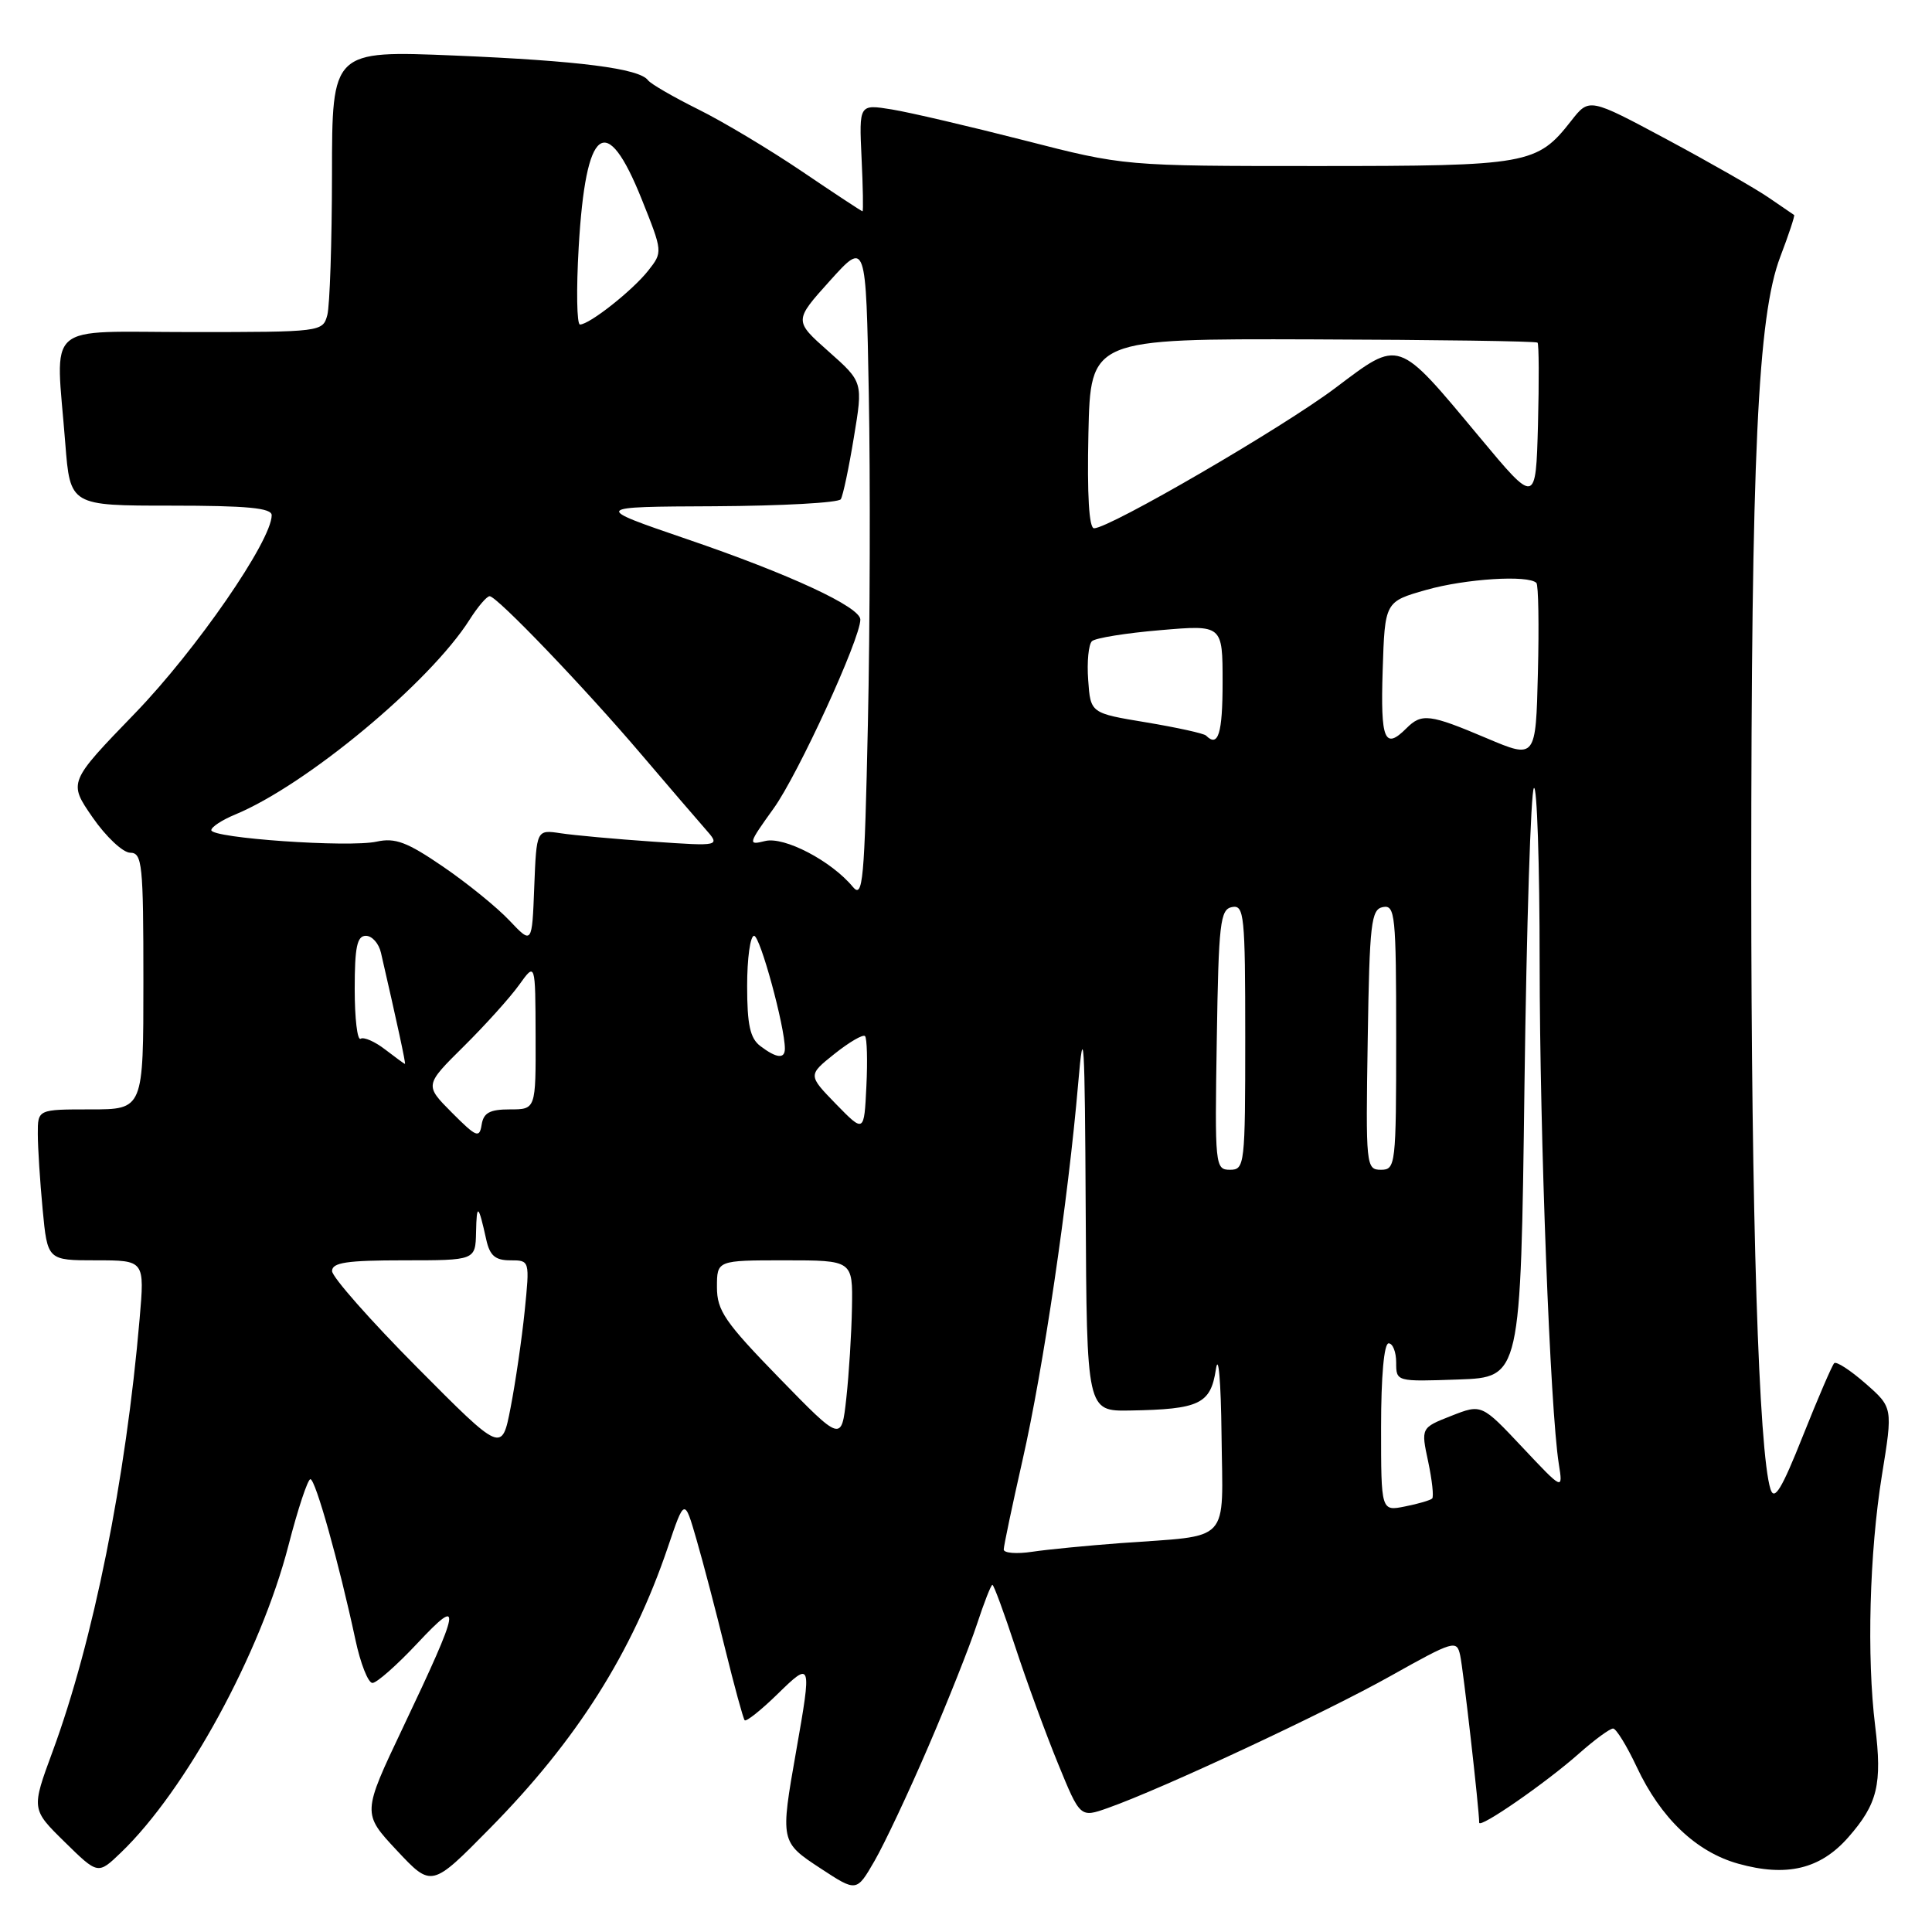 <?xml version="1.0" encoding="UTF-8" standalone="no"?>
<!DOCTYPE svg PUBLIC "-//W3C//DTD SVG 1.1//EN" "http://www.w3.org/Graphics/SVG/1.1/DTD/svg11.dtd" >
<svg xmlns="http://www.w3.org/2000/svg" xmlns:xlink="http://www.w3.org/1999/xlink" version="1.1" viewBox="0 0 256 256">
 <g >
 <path fill="currentColor"
d=" M 122.98 231.50 C 125.59 225.45 128.49 218.14 129.44 215.25 C 130.39 212.36 131.31 210.00 131.50 210.00 C 131.68 210.00 133.05 213.71 134.54 218.25 C 136.03 222.79 138.57 229.73 140.19 233.68 C 143.13 240.87 143.13 240.87 146.82 239.56 C 153.96 237.04 175.61 226.93 184.25 222.08 C 192.64 217.38 193.03 217.27 193.48 219.34 C 193.89 221.18 196.00 239.77 196.00 241.51 C 196.00 242.36 204.87 236.22 209.25 232.33 C 211.32 230.50 213.34 229.02 213.75 229.04 C 214.16 229.06 215.57 231.35 216.87 234.12 C 220.06 240.92 224.75 245.39 230.33 246.95 C 236.73 248.74 241.21 247.67 244.91 243.45 C 248.79 239.03 249.42 236.43 248.47 228.71 C 247.34 219.58 247.71 205.74 249.36 195.50 C 250.82 186.50 250.82 186.50 247.18 183.31 C 245.18 181.56 243.32 180.35 243.04 180.63 C 242.76 180.91 240.89 185.25 238.89 190.27 C 236.08 197.34 235.11 198.93 234.60 197.32 C 233.04 192.40 232.05 161.13 232.05 116.50 C 232.05 60.23 232.91 41.89 235.89 34.04 C 237.03 31.06 237.85 28.56 237.73 28.49 C 237.60 28.41 236.09 27.38 234.38 26.20 C 232.66 25.01 226.60 21.55 220.92 18.50 C 210.58 12.96 210.58 12.96 208.20 16.00 C 203.66 21.80 202.54 22.00 174.53 22.00 C 148.97 22.00 148.97 22.00 135.73 18.60 C 128.46 16.74 120.55 14.89 118.16 14.50 C 113.83 13.80 113.83 13.80 114.16 20.90 C 114.35 24.81 114.40 28.00 114.29 28.00 C 114.17 28.00 110.57 25.63 106.29 22.73 C 102.00 19.83 95.80 16.11 92.50 14.48 C 89.20 12.84 86.22 11.11 85.87 10.64 C 84.73 9.07 76.72 8.05 60.25 7.36 C 44.00 6.69 44.00 6.69 43.99 23.09 C 43.98 32.12 43.70 40.51 43.37 41.75 C 42.77 43.97 42.57 44.00 25.38 44.00 C 5.52 44.00 7.38 42.36 8.65 58.75 C 9.30 67.00 9.30 67.00 22.65 67.00 C 32.78 67.00 36.00 67.31 36.00 68.27 C 36.00 71.64 26.00 86.12 17.90 94.50 C 9.05 103.65 9.05 103.65 12.27 108.31 C 14.05 110.88 16.29 112.98 17.25 112.99 C 18.85 113.00 19.00 114.48 19.00 130.00 C 19.00 147.00 19.00 147.00 12.00 147.00 C 5.00 147.00 5.00 147.00 5.01 150.25 C 5.01 152.04 5.30 156.54 5.65 160.25 C 6.29 167.00 6.29 167.00 12.73 167.00 C 19.17 167.00 19.17 167.00 18.50 174.75 C 16.68 195.98 12.36 217.47 6.97 232.08 C 4.15 239.73 4.15 239.73 8.56 244.06 C 12.98 248.40 12.98 248.40 16.00 245.50 C 24.62 237.24 34.54 219.06 38.23 204.75 C 39.47 199.94 40.78 196.00 41.13 196.00 C 41.80 196.00 44.91 207.09 47.09 217.25 C 47.76 220.41 48.78 223.00 49.35 223.00 C 49.92 223.00 52.59 220.64 55.30 217.75 C 61.32 211.32 61.08 212.73 53.40 228.89 C 47.99 240.28 47.99 240.28 52.59 245.20 C 57.19 250.11 57.19 250.11 64.90 242.28 C 76.43 230.59 83.75 219.02 88.50 205.00 C 90.70 198.50 90.70 198.50 92.29 204.00 C 93.17 207.03 94.88 213.55 96.09 218.50 C 97.31 223.45 98.47 227.70 98.67 227.94 C 98.87 228.17 100.83 226.62 103.02 224.48 C 107.54 220.06 107.58 220.18 105.50 232.00 C 103.38 244.04 103.39 244.07 108.77 247.60 C 113.50 250.70 113.50 250.70 115.87 246.60 C 117.18 244.34 120.38 237.55 122.98 231.50 Z  M 133.00 205.32 C 133.00 204.85 134.12 199.52 135.49 193.48 C 138.24 181.40 141.54 159.03 142.87 143.50 C 143.59 135.03 143.75 137.60 143.86 160.25 C 144.00 187.00 144.00 187.00 149.75 186.90 C 158.94 186.74 160.41 186.04 161.11 181.46 C 161.45 179.20 161.78 182.94 161.86 190.17 C 162.02 204.76 163.31 203.38 148.50 204.47 C 144.10 204.80 138.81 205.31 136.75 205.62 C 134.69 205.93 133.00 205.79 133.00 205.32 Z  M 183.00 189.12 C 183.00 182.38 183.39 178.00 184.00 178.00 C 184.55 178.00 185.00 179.14 185.00 180.54 C 185.00 183.08 185.01 183.08 193.25 182.79 C 201.50 182.50 201.50 182.50 202.00 143.83 C 202.28 122.56 202.84 104.83 203.25 104.42 C 203.66 104.00 204.01 114.43 204.01 127.58 C 204.03 150.68 205.40 186.73 206.55 193.98 C 207.11 197.50 207.11 197.50 201.72 191.77 C 196.32 186.03 196.32 186.03 192.30 187.61 C 188.28 189.19 188.28 189.19 189.24 193.67 C 189.76 196.13 190.00 198.33 189.77 198.56 C 189.54 198.79 187.92 199.27 186.18 199.61 C 183.00 200.25 183.00 200.25 183.00 189.12 Z  M 55.25 181.17 C 49.06 174.94 44.00 169.20 44.00 168.42 C 44.00 167.29 45.97 167.00 53.50 167.00 C 63.00 167.00 63.00 167.00 63.08 163.25 C 63.16 159.38 63.39 159.55 64.43 164.25 C 64.90 166.38 65.62 167.00 67.62 167.00 C 70.20 167.00 70.20 167.00 69.52 173.75 C 69.14 177.46 68.30 183.20 67.66 186.50 C 66.50 192.50 66.50 192.50 55.25 181.17 Z  M 103.25 182.59 C 96.05 175.19 95.00 173.66 95.00 170.56 C 95.00 167.00 95.00 167.00 104.00 167.00 C 113.00 167.00 113.00 167.00 112.89 173.25 C 112.83 176.69 112.49 182.10 112.14 185.28 C 111.50 191.06 111.50 191.06 103.25 182.59 Z  M 161.23 137.76 C 161.47 122.27 161.68 120.49 163.25 120.19 C 164.86 119.88 165.00 121.23 165.00 137.43 C 165.00 154.40 164.93 155.00 162.98 155.00 C 161.01 155.00 160.96 154.49 161.23 137.76 Z  M 181.23 137.76 C 181.47 122.27 181.68 120.49 183.25 120.19 C 184.86 119.88 185.00 121.23 185.00 137.43 C 185.00 154.40 184.93 155.00 182.98 155.00 C 181.01 155.00 180.96 154.49 181.23 137.76 Z  M 59.88 147.43 C 56.26 143.79 56.26 143.79 61.45 138.65 C 64.31 135.82 67.61 132.15 68.79 130.50 C 70.94 127.50 70.94 127.50 70.97 137.25 C 71.00 147.00 71.00 147.00 67.57 147.00 C 64.89 147.00 64.07 147.45 63.82 149.03 C 63.53 150.86 63.13 150.69 59.88 147.43 Z  M 110.77 146.29 C 107.05 142.46 107.05 142.46 110.59 139.63 C 112.54 138.08 114.35 137.02 114.62 137.29 C 114.88 137.55 114.97 140.55 114.80 143.94 C 114.50 150.11 114.50 150.11 110.77 146.29 Z  M 51.03 139.06 C 49.67 138.01 48.21 137.37 47.78 137.64 C 47.35 137.90 47.00 134.94 47.00 131.06 C 47.00 125.49 47.31 124.00 48.48 124.00 C 49.30 124.00 50.20 125.01 50.48 126.25 C 52.61 135.50 53.80 141.00 53.66 140.98 C 53.57 140.97 52.39 140.10 51.03 139.06 Z  M 100.75 138.61 C 99.39 137.58 99.00 135.79 99.00 130.64 C 99.00 126.99 99.41 124.00 99.92 124.00 C 100.72 124.00 104.00 136.03 104.00 138.95 C 104.00 140.35 102.89 140.23 100.75 138.61 Z  M 67.50 121.97 C 65.85 120.22 61.89 117.01 58.70 114.83 C 53.95 111.58 52.37 110.98 49.91 111.52 C 46.24 112.33 28.00 111.06 28.00 110.00 C 28.00 109.58 29.42 108.65 31.16 107.93 C 40.59 104.03 56.97 90.41 62.23 82.10 C 63.31 80.40 64.50 79.00 64.88 79.00 C 65.84 79.00 77.47 91.13 85.01 100.00 C 88.52 104.12 92.31 108.54 93.44 109.82 C 95.48 112.14 95.48 112.14 86.49 111.52 C 81.55 111.18 76.06 110.68 74.29 110.41 C 71.09 109.93 71.09 109.93 70.79 117.53 C 70.50 125.14 70.50 125.14 67.50 121.97 Z  M 113.01 117.52 C 110.16 114.07 103.91 110.81 101.38 111.44 C 99.07 112.02 99.12 111.84 102.51 107.12 C 105.75 102.62 114.00 84.64 114.00 82.10 C 114.00 80.43 104.66 76.09 91.00 71.43 C 78.50 67.15 78.50 67.15 94.69 67.08 C 103.60 67.03 111.12 66.62 111.41 66.15 C 111.70 65.68 112.48 62.00 113.14 57.96 C 114.36 50.62 114.36 50.62 109.78 46.56 C 105.20 42.50 105.20 42.50 109.97 37.20 C 114.75 31.90 114.75 31.90 115.12 52.20 C 115.33 63.37 115.28 83.03 115.00 95.91 C 114.55 116.79 114.34 119.12 113.01 117.52 Z  M 197.00 97.82 C 189.43 94.61 188.38 94.48 186.36 96.50 C 183.46 99.40 182.92 98.09 183.21 88.86 C 183.50 79.72 183.50 79.72 189.00 78.16 C 194.18 76.69 202.50 76.16 203.58 77.24 C 203.85 77.51 203.94 82.87 203.78 89.15 C 203.50 100.57 203.50 100.57 197.00 97.82 Z  M 159.81 97.47 C 159.52 97.18 155.95 96.40 151.89 95.72 C 144.50 94.50 144.50 94.50 144.19 90.11 C 144.01 87.70 144.24 85.38 144.69 84.96 C 145.13 84.54 149.21 83.88 153.75 83.50 C 162.00 82.79 162.00 82.79 162.00 90.40 C 162.00 97.21 161.42 99.09 159.81 97.47 Z  M 144.22 57.44 C 144.50 44.88 144.50 44.88 173.95 44.97 C 190.14 45.02 203.54 45.21 203.73 45.40 C 203.92 45.58 203.94 50.49 203.79 56.30 C 203.50 66.87 203.50 66.87 196.03 57.90 C 185.07 44.75 185.56 44.92 176.95 51.40 C 169.97 56.66 147.02 70.00 144.97 70.00 C 144.30 70.00 144.04 65.59 144.22 57.44 Z  M 76.68 32.75 C 77.61 16.66 80.32 14.62 85.05 26.45 C 87.82 33.37 87.82 33.41 85.90 35.85 C 83.83 38.48 78.11 43.00 76.85 43.00 C 76.43 43.00 76.35 38.39 76.68 32.75 Z "/>
</g>
</svg>